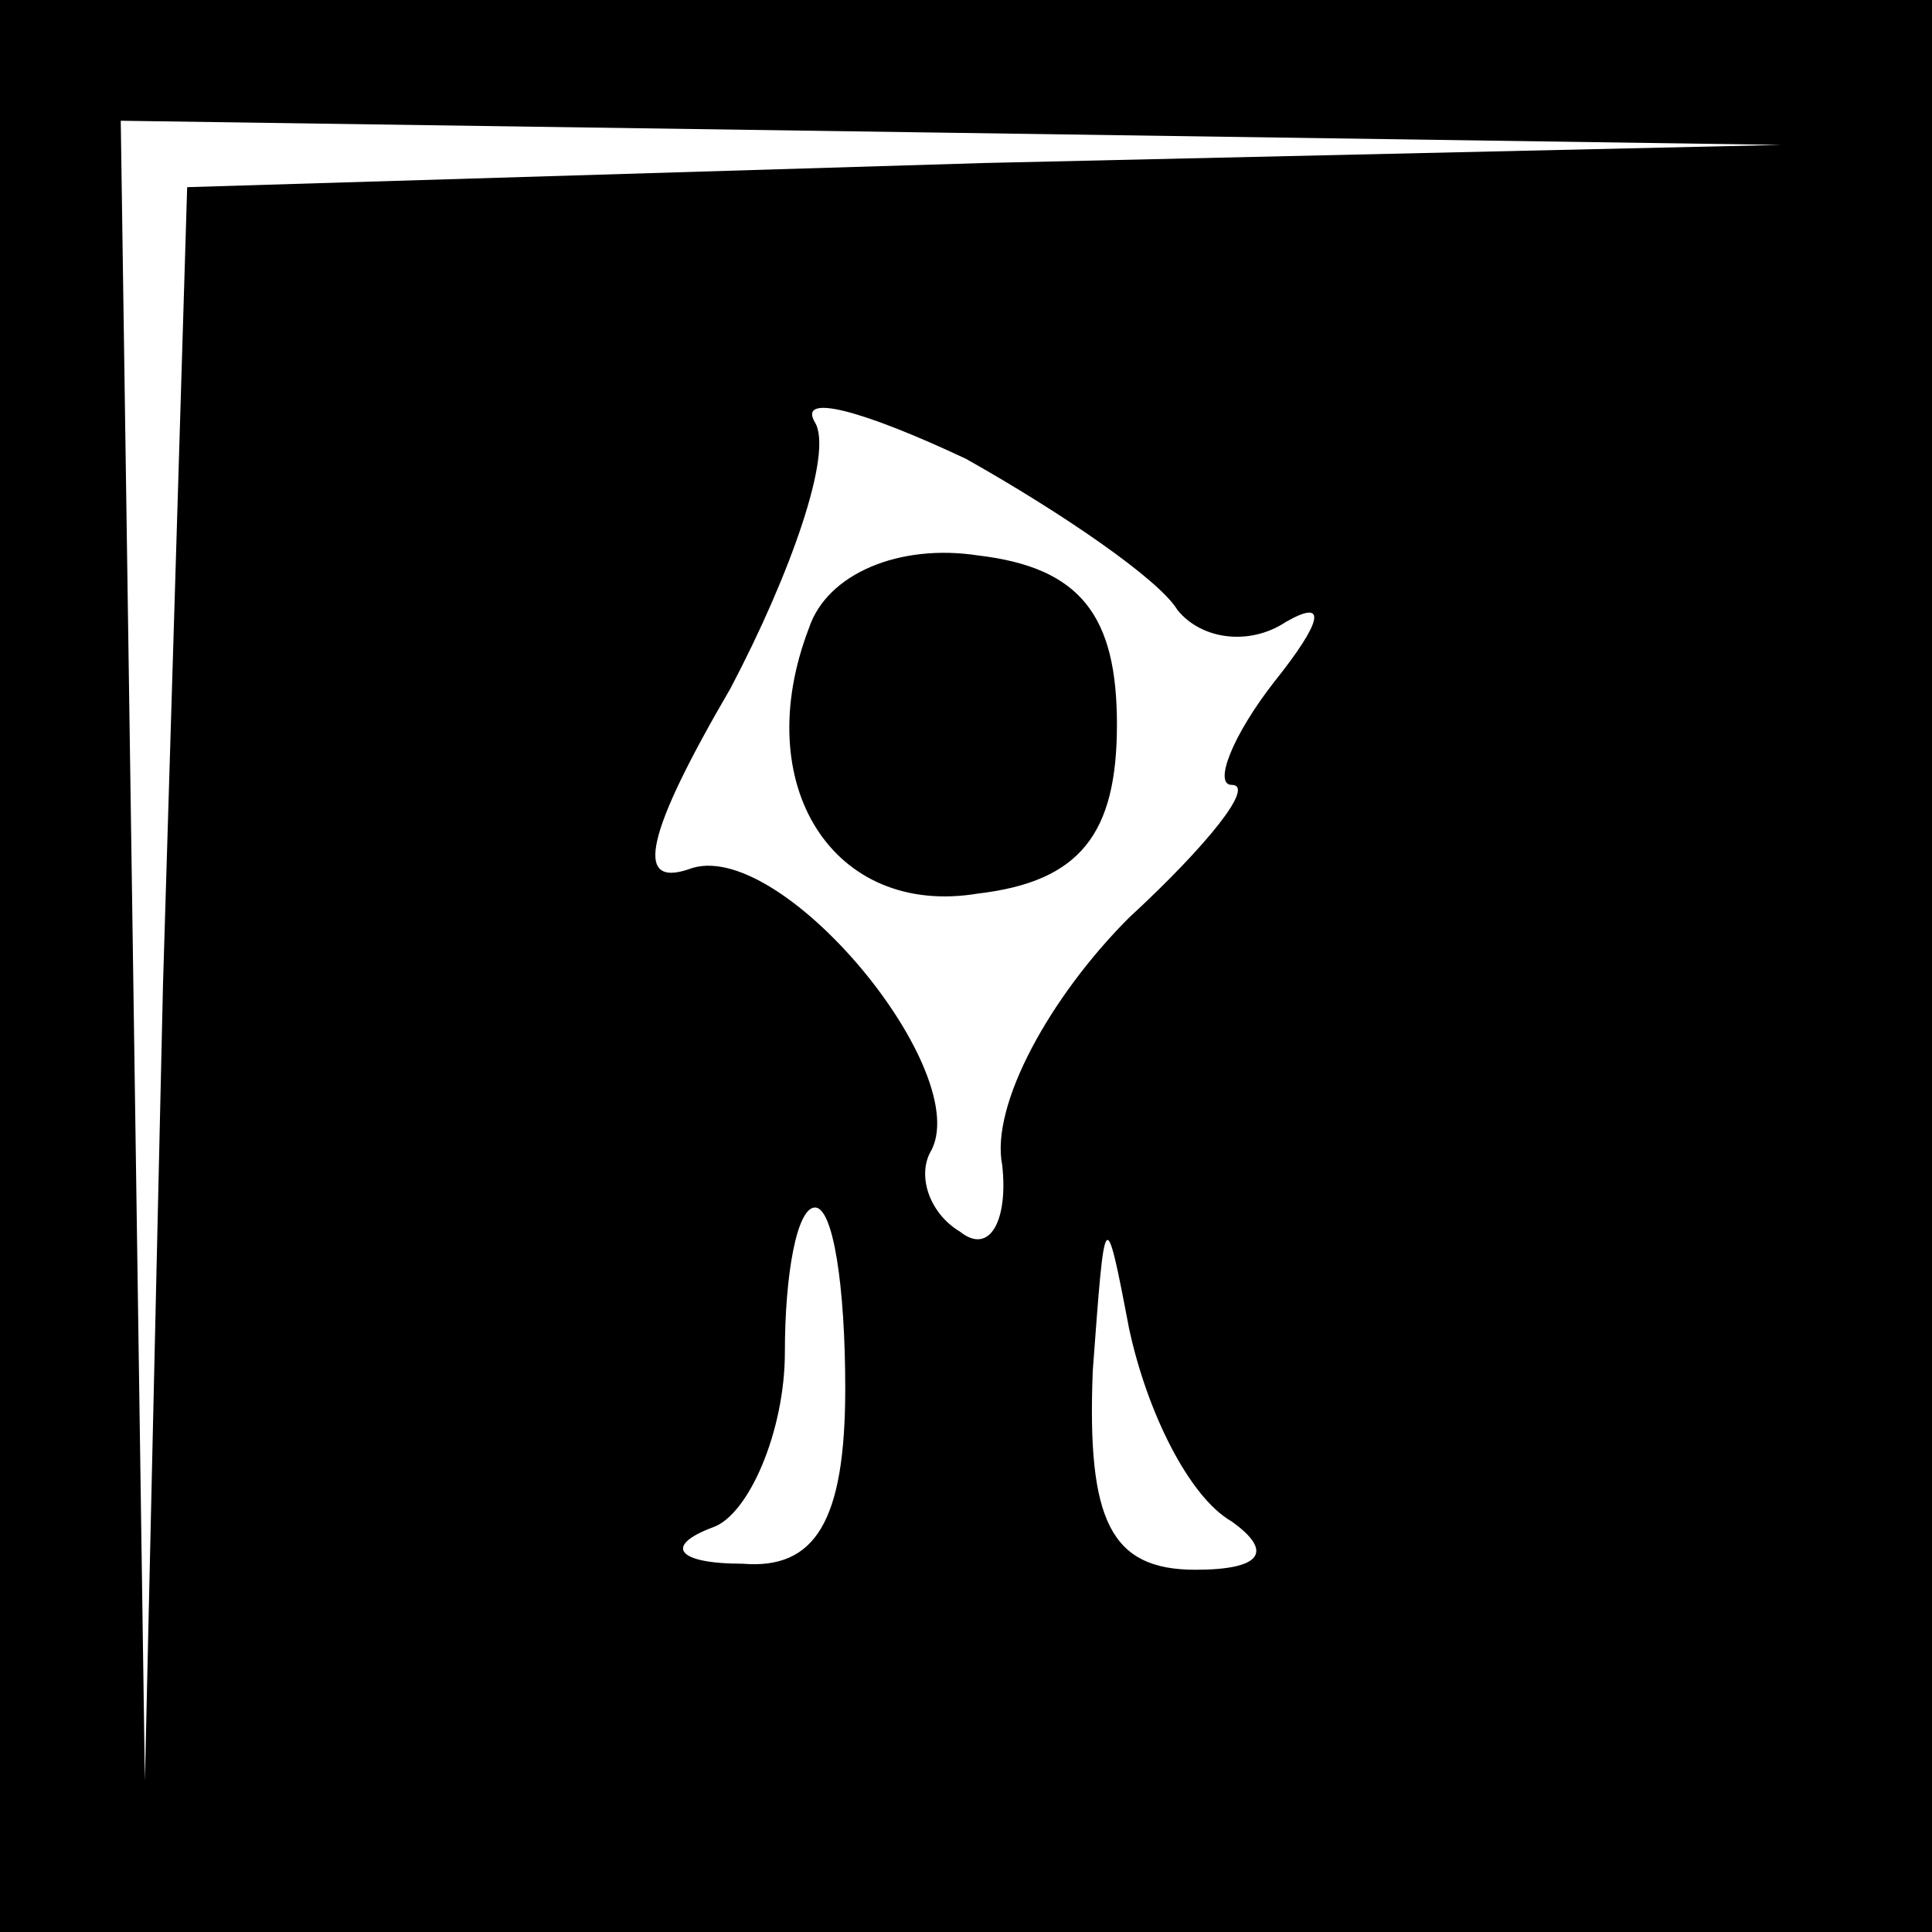 <?xml version="1.0" standalone="no"?>
<!DOCTYPE svg PUBLIC "-//W3C//DTD SVG 20010904//EN"
 "http://www.w3.org/TR/2001/REC-SVG-20010904/DTD/svg10.dtd">
<svg version="1.0" xmlns="http://www.w3.org/2000/svg"
 width="32pt" height="32pt" viewBox="0 0 32 32"
 preserveAspectRatio="xMidYMid meet">
<rect x="0" y="0" width="32" height="32" fill="#808080" stroke="none"/>
<g transform="translate(0,32) scale(0.1,-0.1)"
fill="#000000" stroke="none">
<path fill="#000000" stroke="none" d="M0 160 l0 -160 160 0 160 0 0 160 0
160 -160 0 -160 0 0 -160z"/>
<path fill="#ffffff" stroke="none" d="M163 293 l-132 -4 -4 -132 -3 -132 -2
138 -2 137 138 -2 137 -2 -132 -3z"/>
<path fill="#ffffff" stroke="none" d="M195 219 c4 -5 12 -6 18 -2 7 4 6 0 -2
-10 -7 -9 -10 -17 -7 -17 4 0 -4 -10 -17 -22 -13 -13 -23 -31 -21 -41 1 -9 -2
-15 -7 -11 -5 3 -7 9 -5 13 8 13 -25 53 -40 47 -9 -3 -7 6 7 30 10 19 17 39
14 44 -3 5 8 2 25 -6 16 -9 32 -20 35 -25z"/>
<path fill="#ffffff" stroke="none" d="M140 90 c0 -22 -5 -30 -17 -29 -11 0
-13 3 -5 6 6 2 12 16 12 29 0 13 2 24 5 24 3 0 5 -13 5 -30z"/>
<path fill="#ffffff" stroke="none" d="M204 68 c7 -5 5 -8 -6 -8 -14 0 -18 8
-17 33 2 27 2 28 6 7 3 -14 10 -28 17 -32z"/>
<path fill="#000000" stroke="none" d="M134 216 c-10 -26 4 -48 28 -44 17 2
23 10 23 28 0 18 -6 26 -23 28 -13 2 -25 -3 -28 -12z"/>
</g>
</svg>
